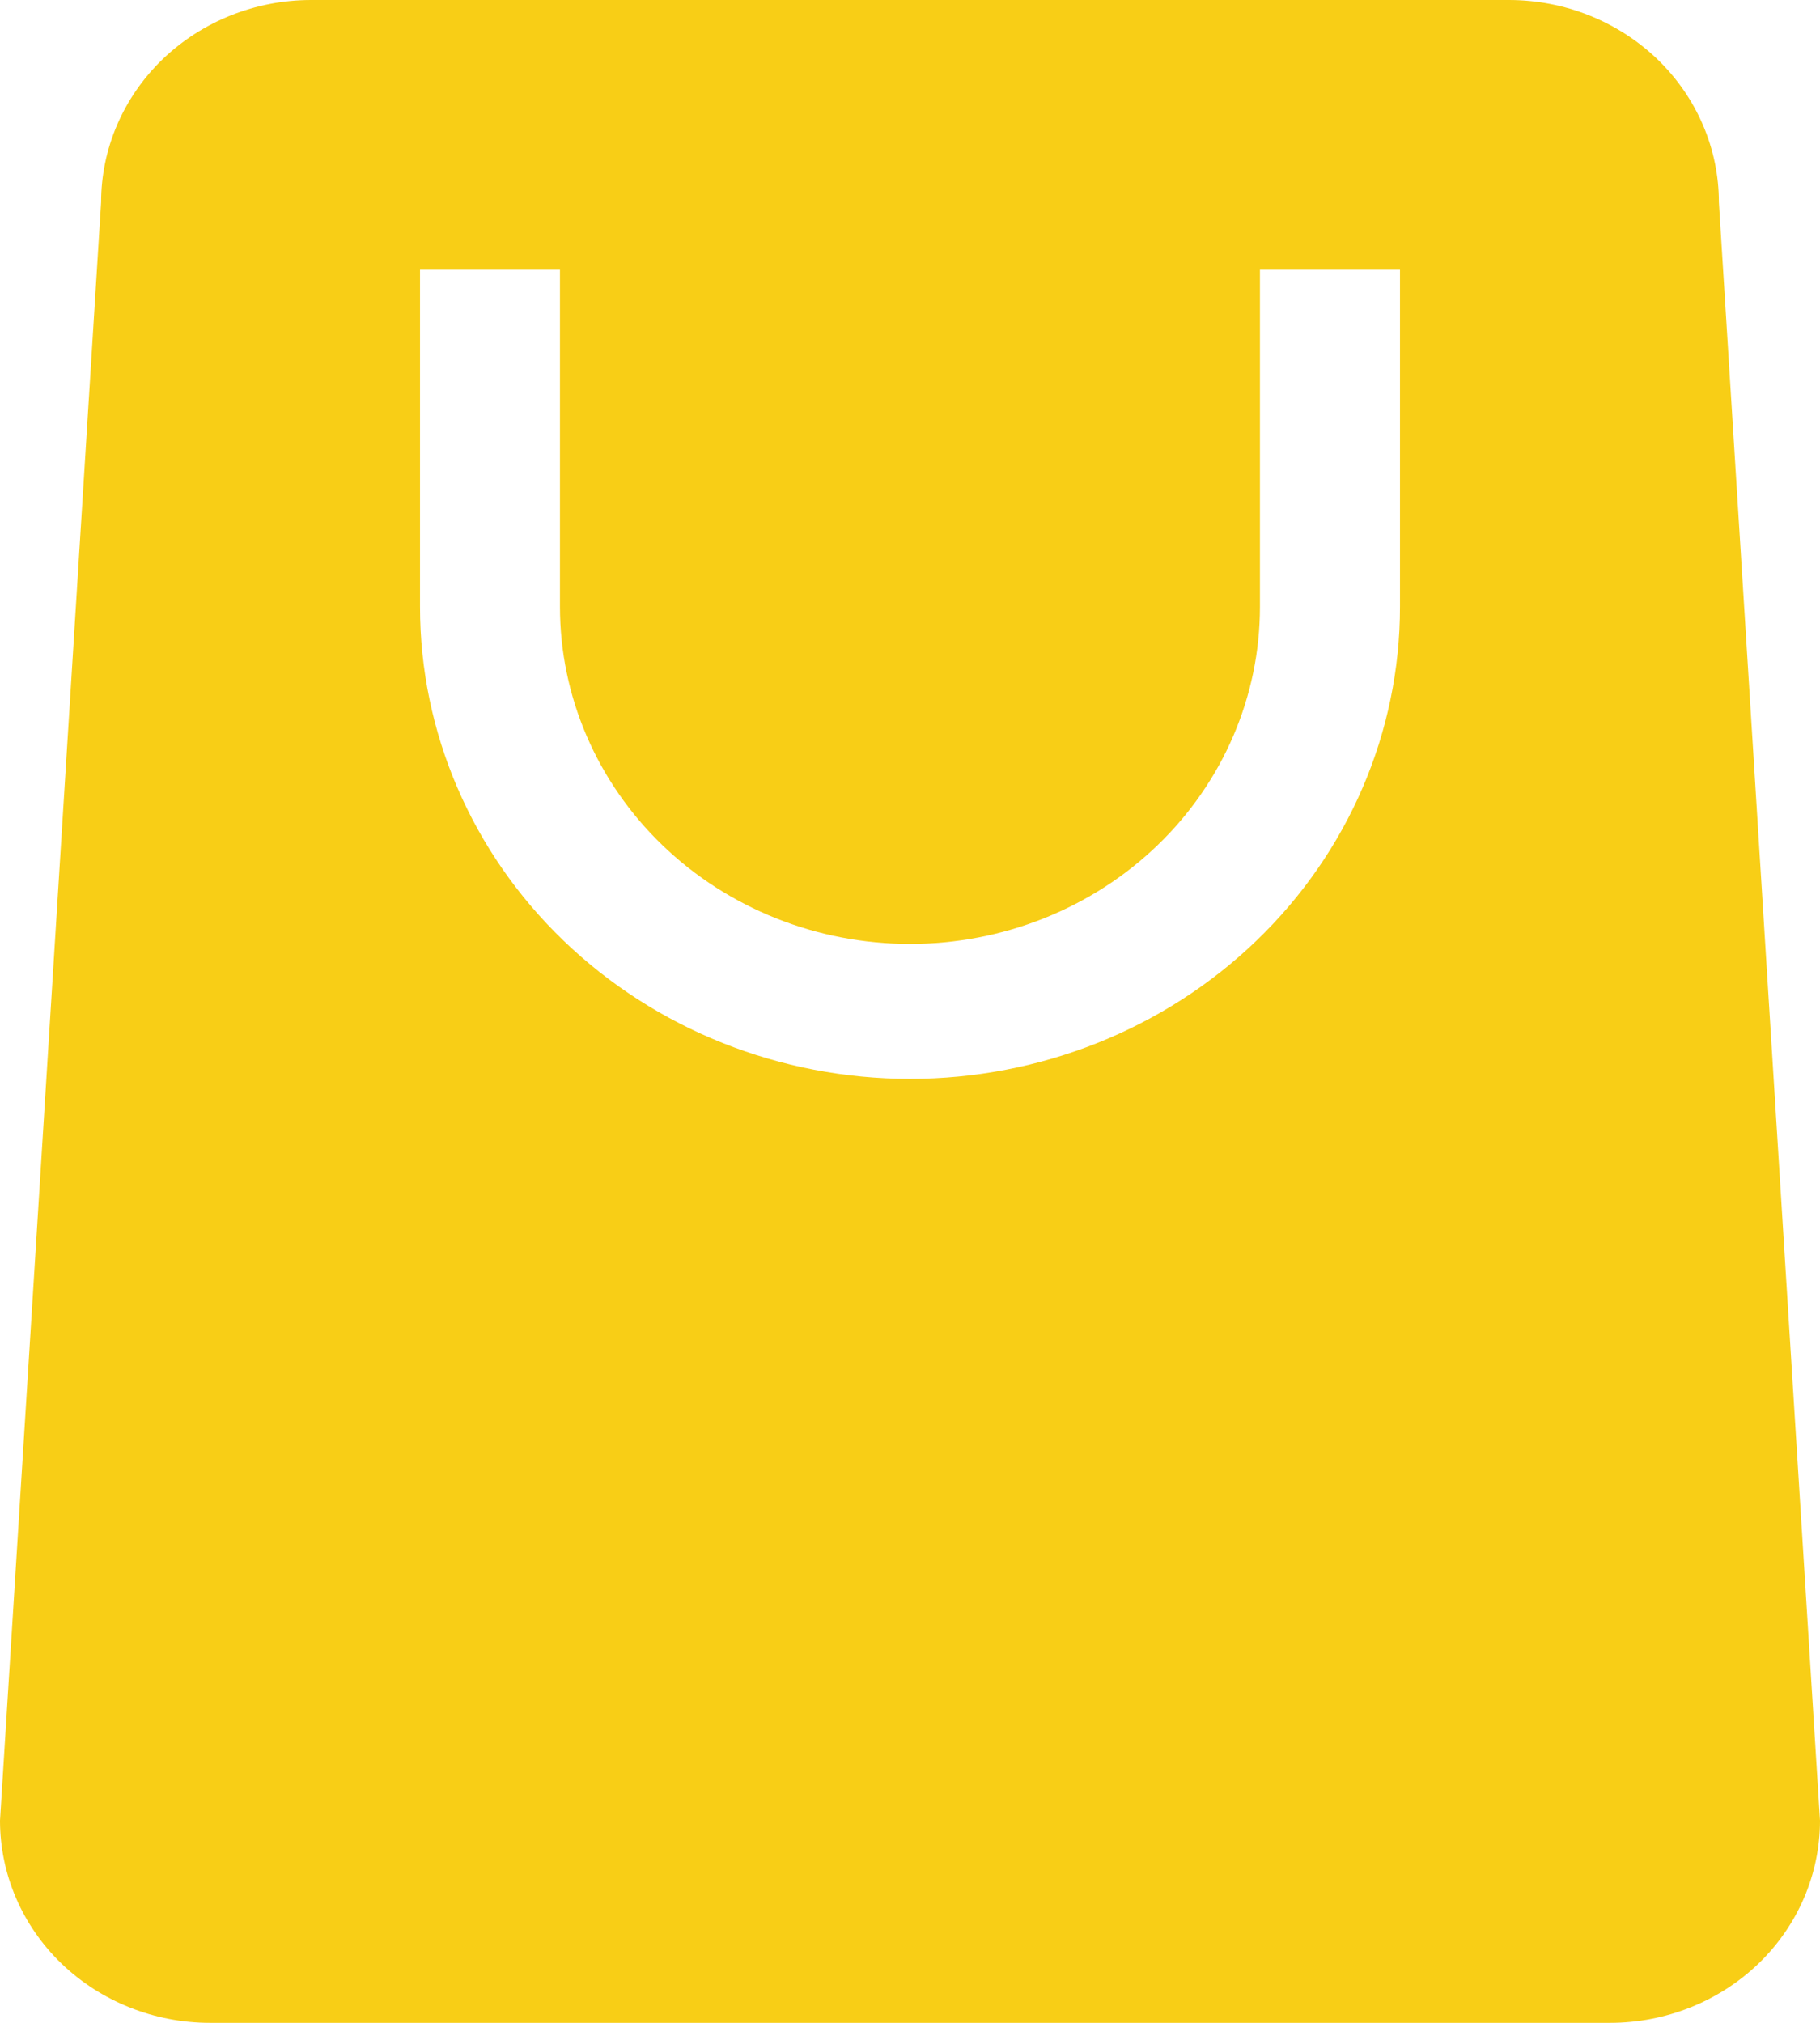 <svg width="18" height="20" viewBox="0 0 18 20" fill="none" xmlns="http://www.w3.org/2000/svg">
<path fill-rule="evenodd" clip-rule="evenodd" d="M1 2C1 1.47 1.219 0.961 1.608 0.586C1.998 0.211 2.526 0 3.077 0L14.923 0C15.474 0 16.002 0.211 16.392 0.586C16.781 0.961 17 1.47 17 2L18 18C18 18.53 17.781 19.039 17.392 19.414C17.002 19.789 16.474 20 15.923 20H2.077C1.526 20 0.998 19.789 0.608 19.414C0.219 19.039 0 18.53 0 18L1 2ZM12.461 6C12.461 6.884 12.097 7.732 11.448 8.357C10.799 8.982 9.918 9.333 9 9.333C8.082 9.333 7.201 8.982 6.552 8.357C5.903 7.732 5.538 6.884 5.538 6V2.667H4.154V6C4.154 7.238 4.664 8.425 5.573 9.3C6.482 10.175 7.715 10.667 9 10.667C10.285 10.667 11.518 10.175 12.427 9.3C13.336 8.425 13.846 7.238 13.846 6V2.667H12.461V6Z" fill="#f8ce16"/>
</svg>
